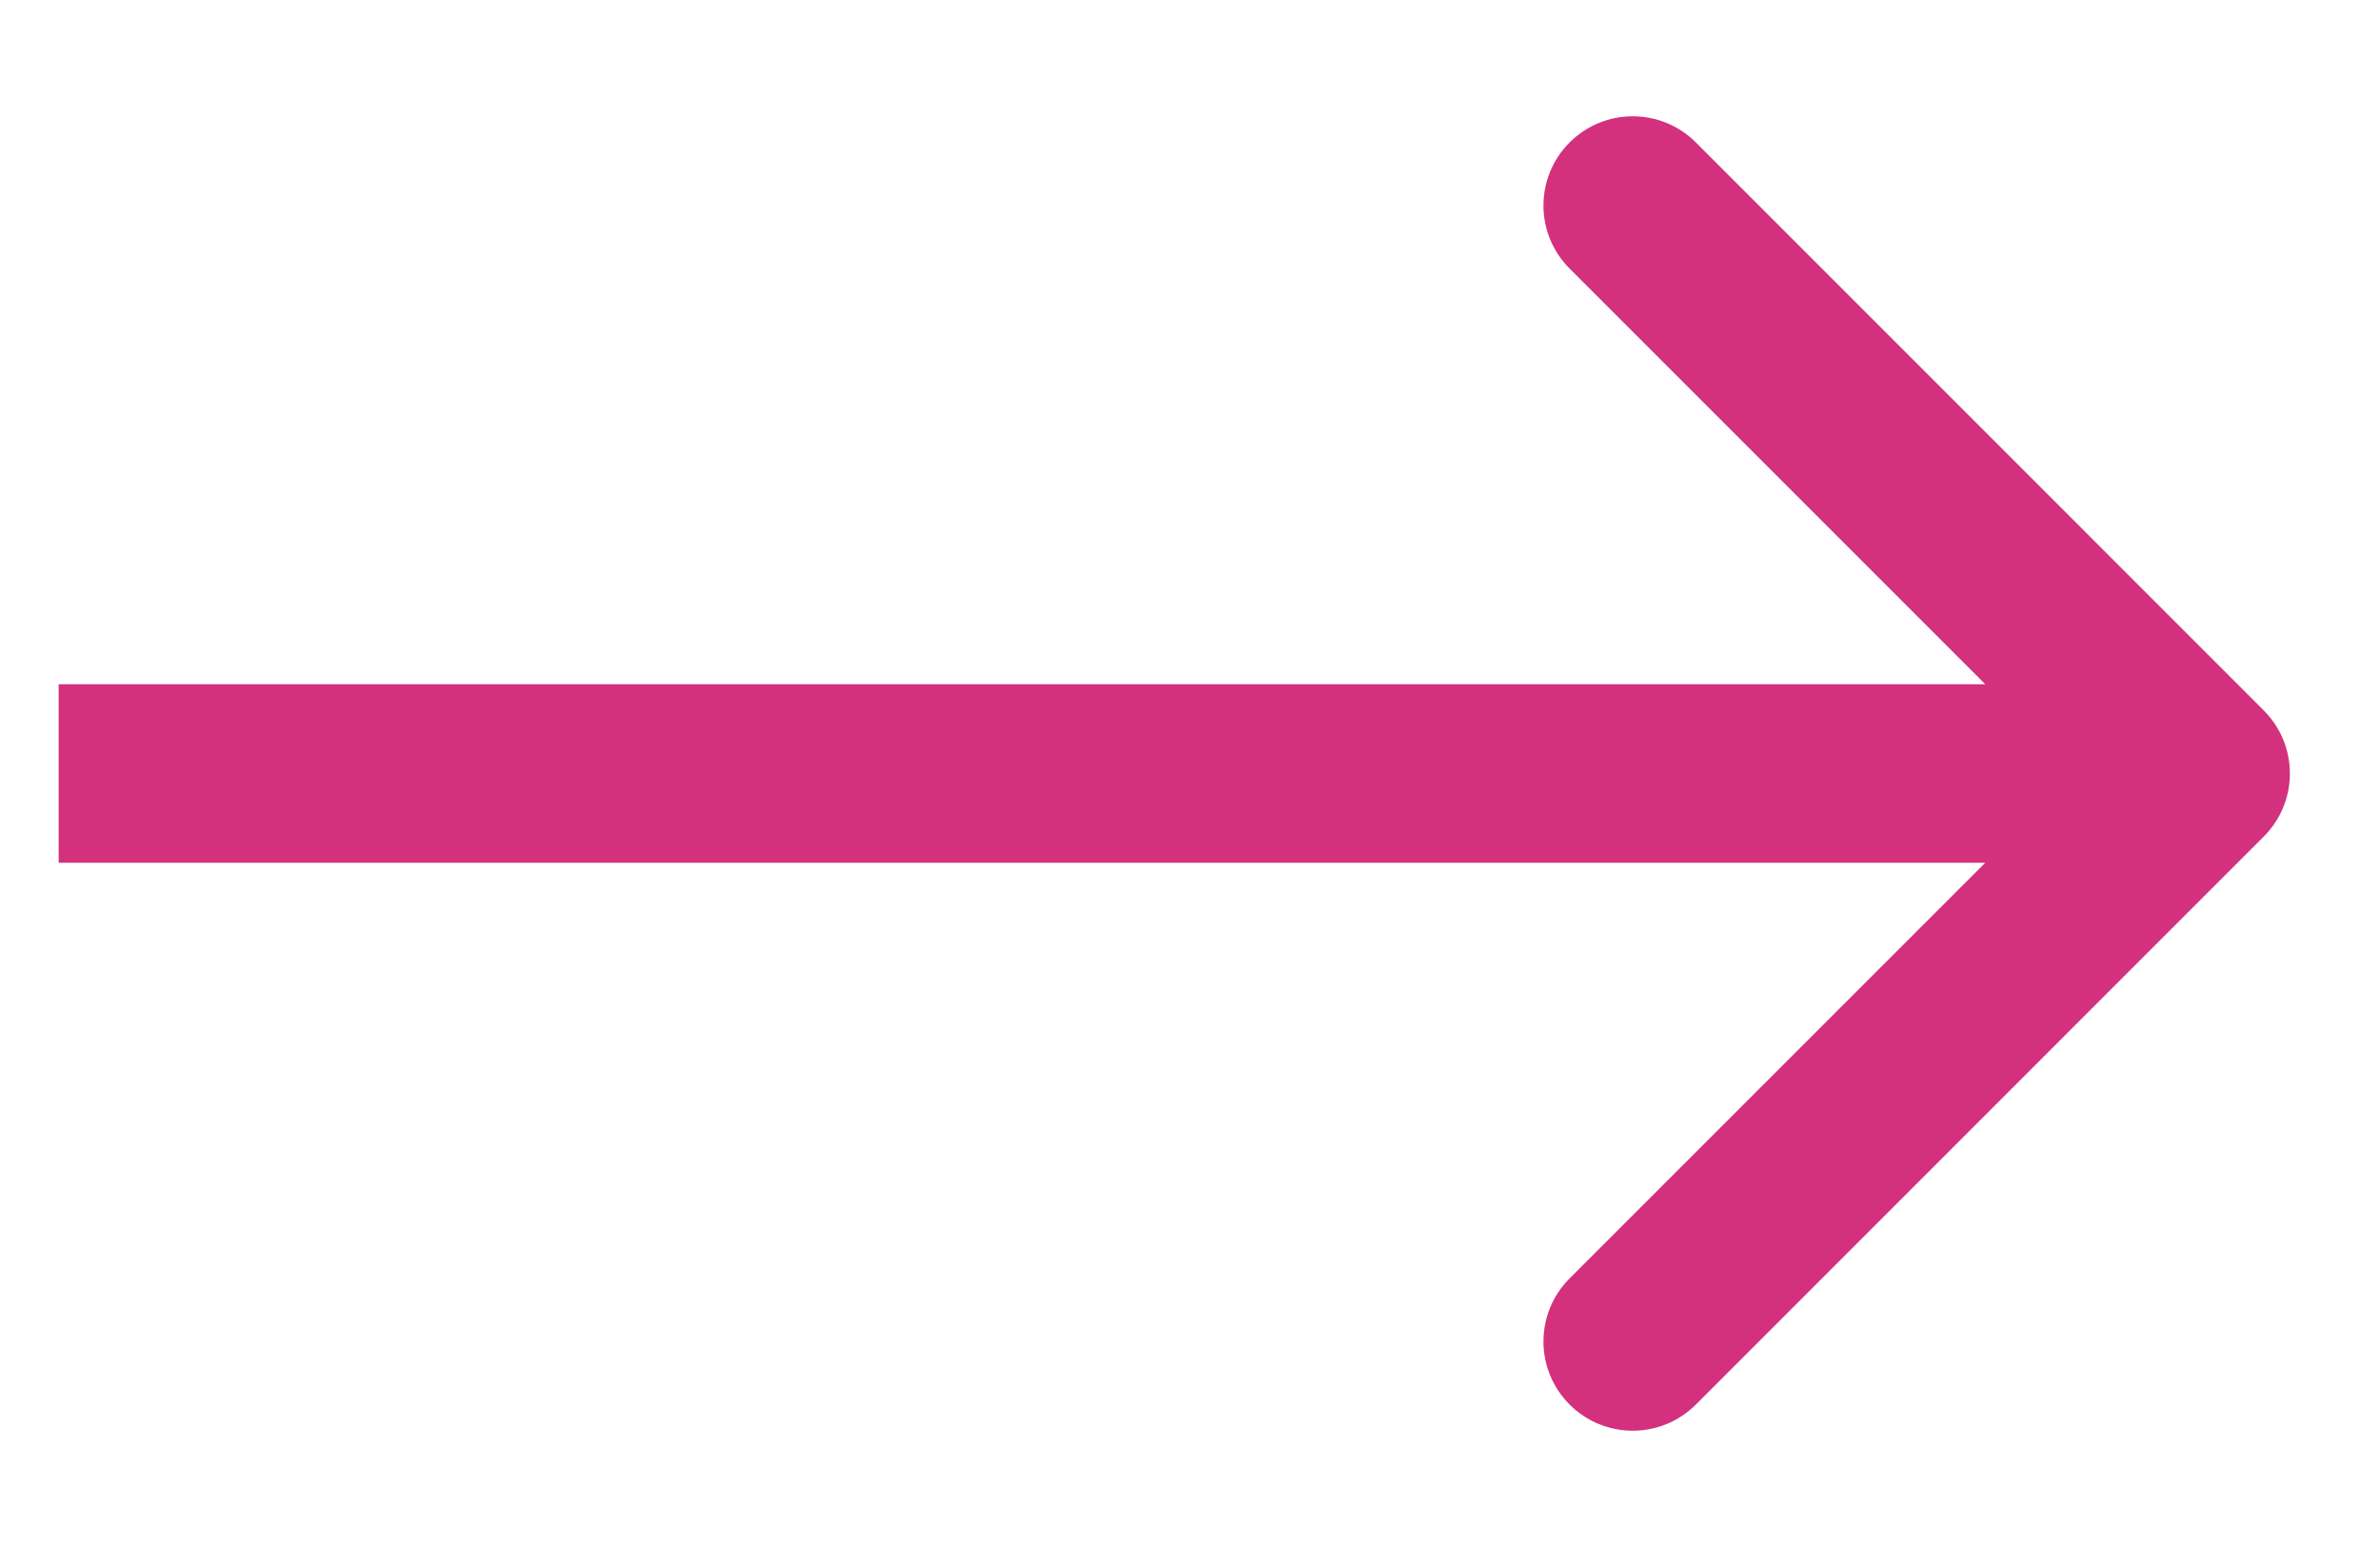 <svg width="20" height="13" viewBox="0 0 20 13" fill="none" xmlns="http://www.w3.org/2000/svg">
<path d="M19.023 7.03C19.316 6.737 19.316 6.263 19.023 5.97L14.251 1.197C13.958 0.904 13.483 0.904 13.19 1.197C12.897 1.49 12.897 1.964 13.19 2.257L17.433 6.5L13.19 10.743C12.897 11.036 12.897 11.51 13.19 11.803C13.483 12.096 13.958 12.096 14.251 11.803L19.023 7.03ZM0.493 7.25L18.493 7.25L18.493 5.75L0.493 5.75L0.493 7.25Z" fill="#D3317D"/>
</svg>
